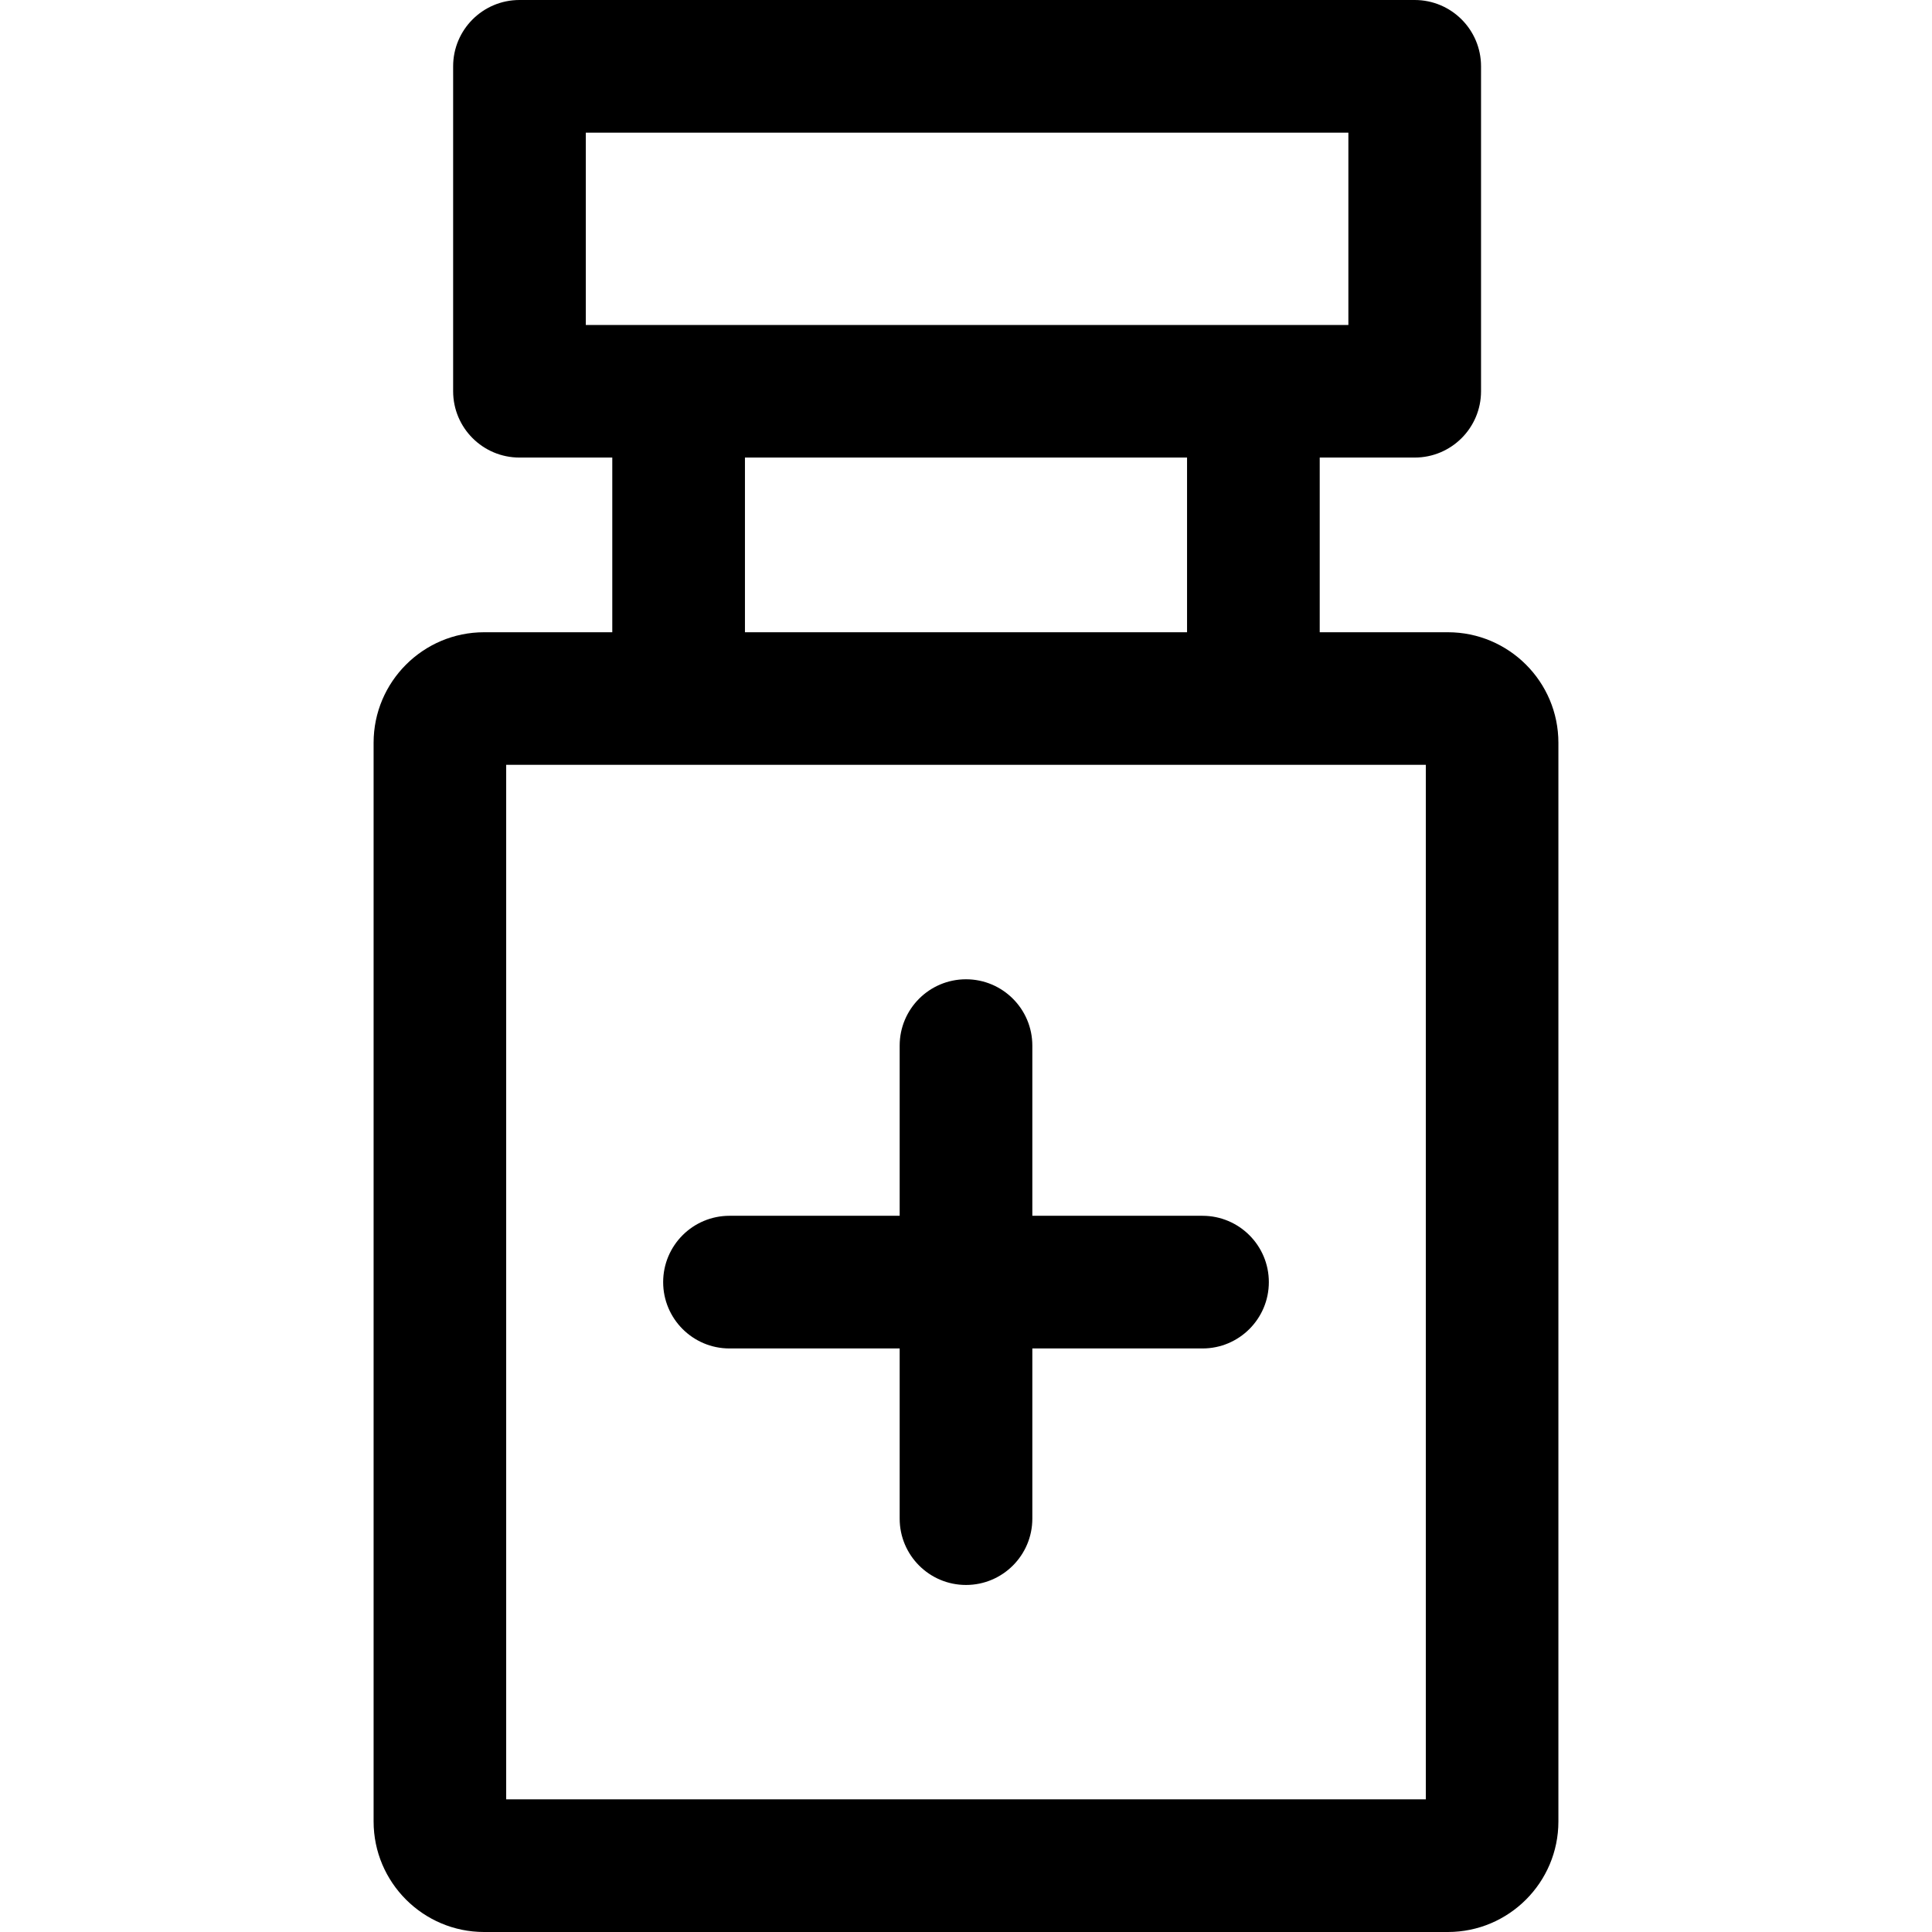 <svg width="24" height="24" viewBox="0 0 24 24" xmlns="http://www.w3.org/2000/svg">
<path d="M17.574 0H6.453C5.998 0 5.629 0.369 5.629 0.824V4.86C5.629 5.315 5.998 5.684 6.453 5.684H17.574C18.029 5.684 18.398 5.315 18.398 4.86V0.824C18.398 0.369 18.029 0 17.574 0ZM16.751 4.037H7.277V1.648H16.75V4.037H16.751Z" />
<path d="M16.394 4.888H14.746V8.678H16.394V4.888Z" />
<path d="M9.254 4.888H7.606V8.678H9.254V4.888Z" />
<path d="M17.986 7.854H6.014C5.257 7.854 4.641 8.469 4.641 9.227V22.627C4.641 23.384 5.257 24 6.014 24H17.986C18.743 24 19.359 23.384 19.359 22.627V9.227C19.359 8.469 18.743 7.854 17.986 7.854ZM17.712 22.352H6.288V9.501H17.712V22.352Z" />
<path d="M12 12.165C11.545 12.165 11.176 12.534 11.176 12.989V18.865C11.176 19.32 11.545 19.689 12 19.689C12.455 19.689 12.824 19.32 12.824 18.865V12.989C12.824 12.534 12.455 12.165 12 12.165Z" />
<path d="M14.938 15.103H9.062C8.607 15.103 8.238 15.472 8.238 15.927C8.238 16.382 8.607 16.751 9.062 16.751H14.938C15.393 16.751 15.762 16.382 15.762 15.927C15.762 15.472 15.393 15.103 14.938 15.103Z" />
</svg>
